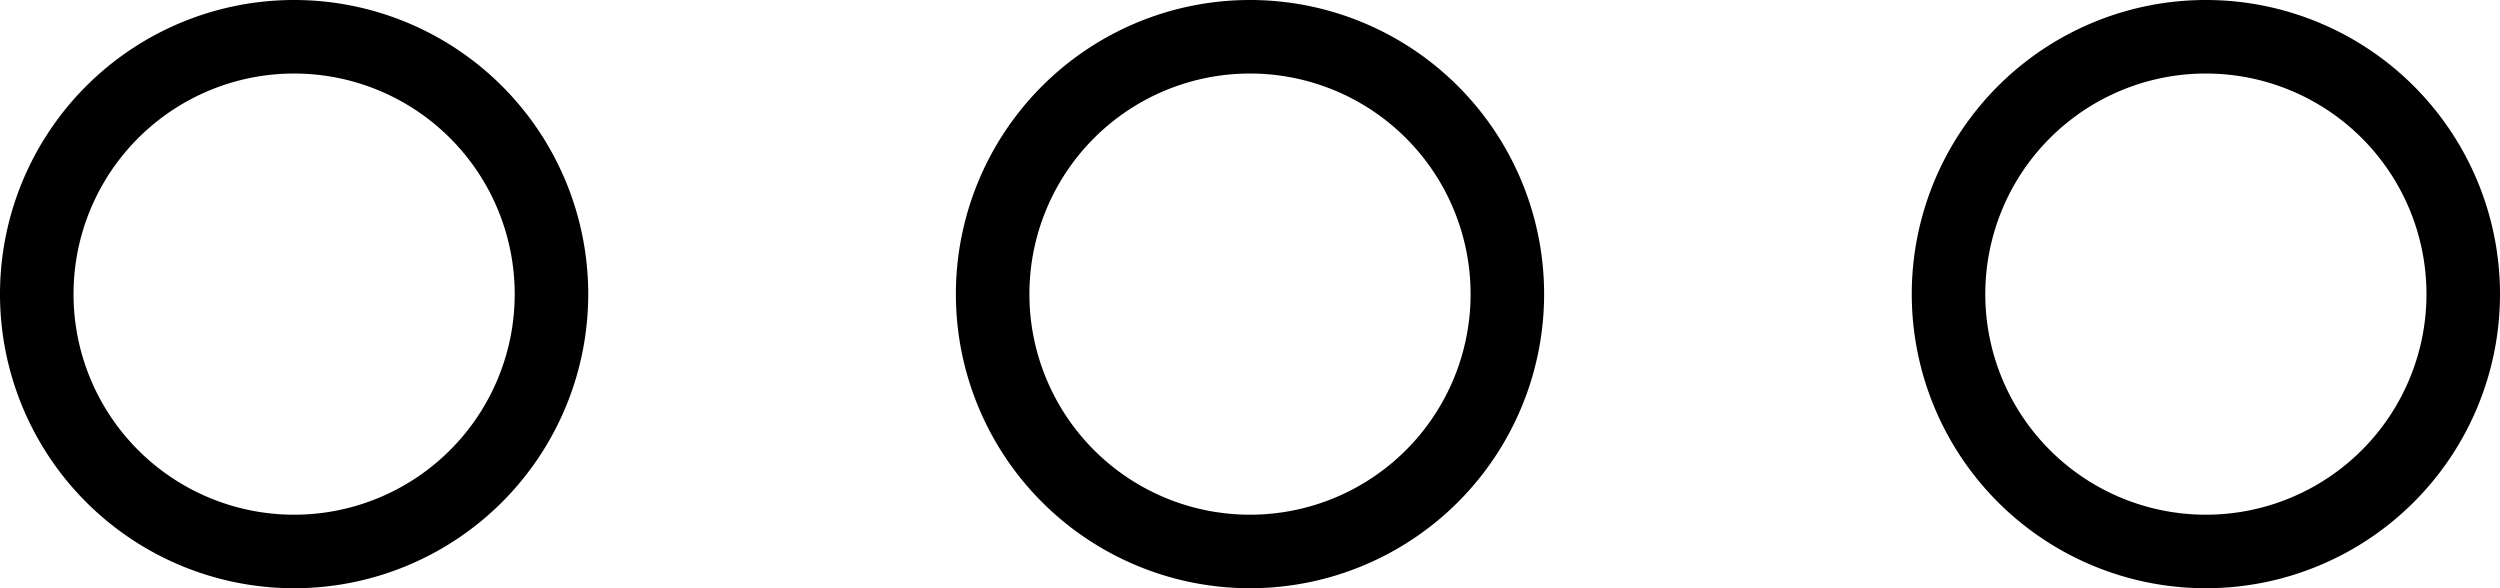 <svg width="34" height="8" viewBox="0 0 34 8" xmlns="http://www.w3.org/2000/svg"><title>menu-circle-line-horizontal</title><path d="M4 7.5a3.5 3.5 0 1 0 0-7 3.5 3.5 0 0 0 0 7zm13 0a3.5 3.5 0 1 0 0-7 3.5 3.5 0 0 0 0 7zm13 0a3.5 3.5 0 1 0 0-7 3.5 3.5 0 0 0 0 7z" stroke="currentColor" fill="none" fill-rule="evenodd"/></svg>